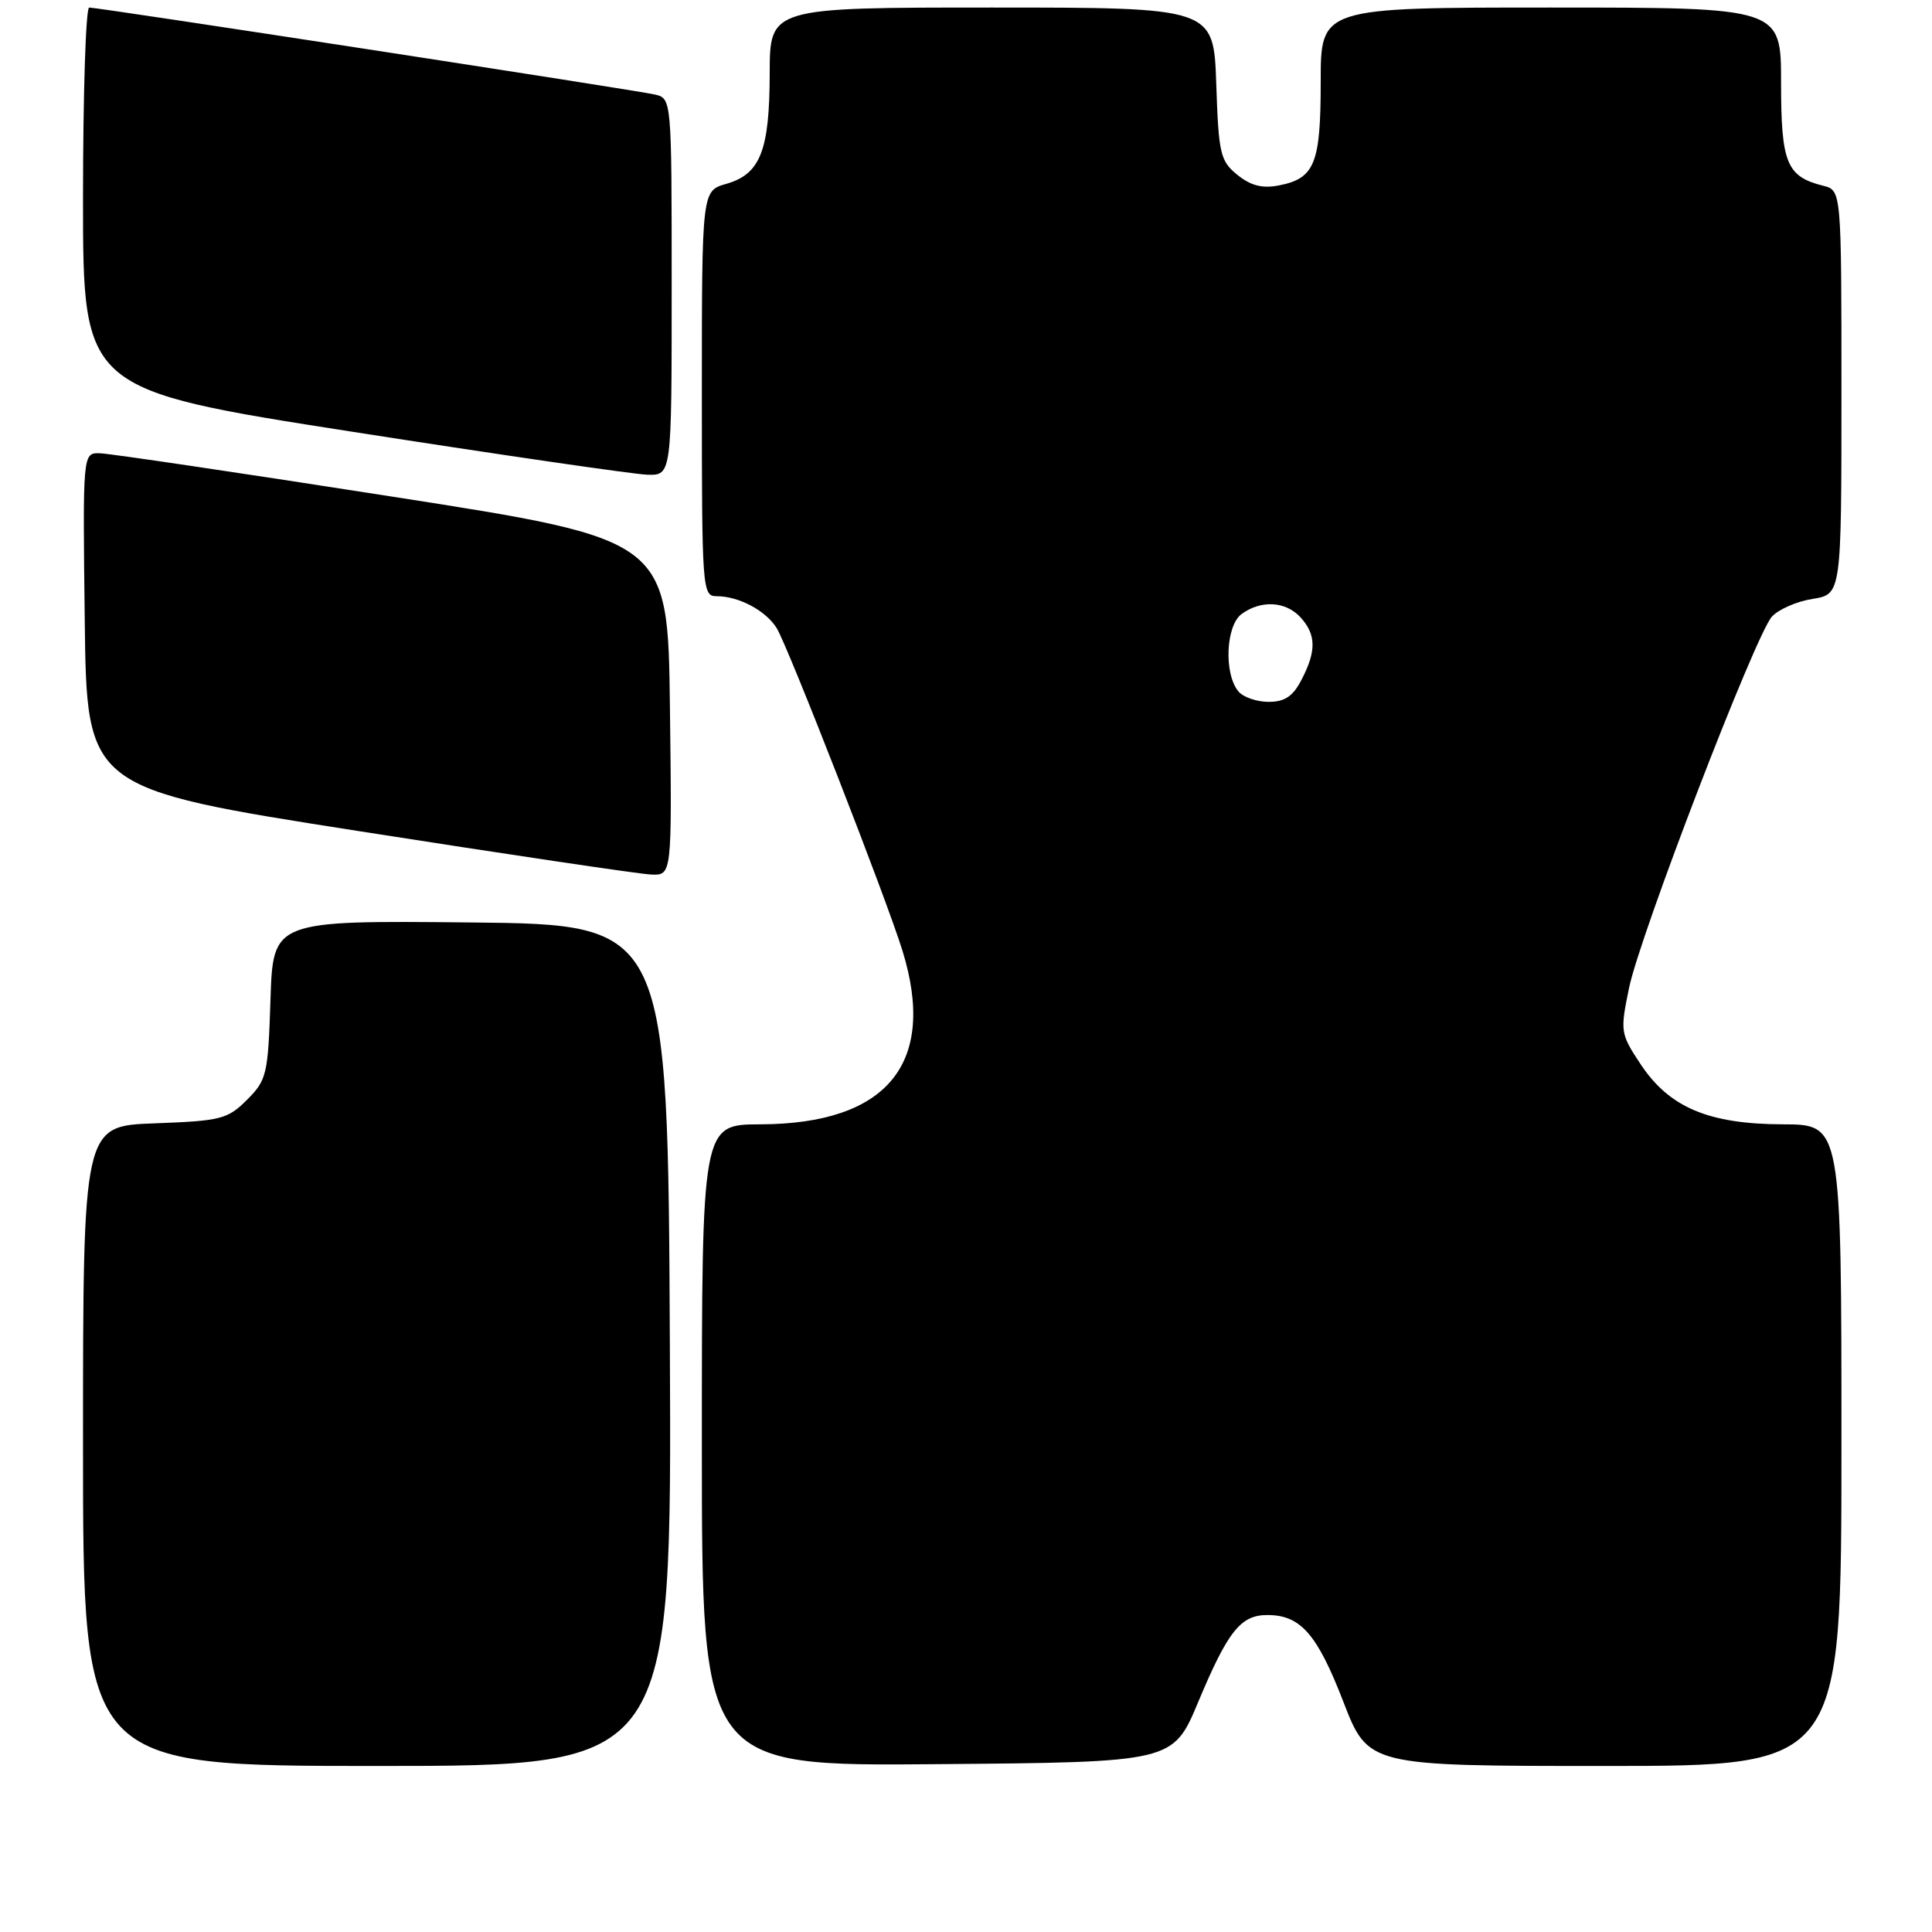 <?xml version="1.0" encoding="UTF-8" standalone="no"?>
<!DOCTYPE svg PUBLIC "-//W3C//DTD SVG 1.1//EN" "http://www.w3.org/Graphics/SVG/1.1/DTD/svg11.dtd" >
<svg xmlns="http://www.w3.org/2000/svg" xmlns:xlink="http://www.w3.org/1999/xlink" version="1.1" viewBox="0 0 256 256">
 <g >
 <path fill="currentColor"
d=" M 88.76 178.25 C 88.50 122.50 88.50 122.50 62.34 122.23 C 36.18 121.97 36.18 121.97 35.84 132.46 C 35.52 142.38 35.35 143.11 32.73 145.73 C 30.16 148.30 29.28 148.52 20.48 148.85 C 11.00 149.19 11.00 149.19 11.00 191.60 C 11.00 234.00 11.00 234.00 50.01 234.00 C 89.02 234.00 89.02 234.00 88.76 178.25 Z  M 158.77 225.52 C 162.71 216.12 164.39 214.00 167.93 214.00 C 172.32 214.00 174.52 216.50 177.98 225.44 C 181.29 234.00 181.29 234.00 212.64 234.00 C 244.00 234.00 244.00 234.00 244.00 191.50 C 244.00 149.00 244.00 149.00 236.25 148.98 C 226.39 148.95 221.19 146.75 217.38 141.00 C 214.71 136.97 214.67 136.67 215.85 130.94 C 217.31 123.86 232.55 84.25 234.77 81.73 C 235.63 80.76 238.06 79.69 240.17 79.36 C 244.00 78.74 244.00 78.74 244.00 51.98 C 244.00 25.22 244.00 25.22 241.57 24.61 C 236.72 23.39 236.00 21.61 236.00 10.93 C 236.00 1.00 236.00 1.00 205.50 1.00 C 175.00 1.00 175.00 1.00 175.00 10.81 C 175.00 21.69 174.22 23.64 169.46 24.57 C 167.27 25.00 165.74 24.61 163.96 23.17 C 161.69 21.33 161.47 20.40 161.16 11.09 C 160.81 1.00 160.81 1.00 131.41 1.00 C 102.00 1.00 102.00 1.00 101.99 9.75 C 101.97 19.97 100.75 23.07 96.24 24.36 C 93.00 25.29 93.00 25.29 93.00 52.14 C 93.00 78.12 93.06 79.00 94.95 79.00 C 97.89 79.00 101.45 80.89 102.91 83.22 C 104.39 85.60 117.49 119.18 119.59 126.00 C 124.18 140.89 117.59 148.93 100.75 148.98 C 93.00 149.00 93.00 149.00 93.00 191.51 C 93.00 234.03 93.00 234.03 124.21 233.76 C 155.43 233.50 155.43 233.50 158.77 225.52 Z  M 88.77 93.75 C 88.50 71.50 88.50 71.50 52.00 65.81 C 31.92 62.67 14.48 60.09 13.23 60.06 C 10.96 60.00 10.96 60.00 11.23 82.24 C 11.50 104.48 11.50 104.48 47.50 110.12 C 67.30 113.22 84.75 115.82 86.27 115.88 C 89.04 116.00 89.04 116.00 88.77 93.75 Z  M 89.00 38.02 C 89.00 13.04 89.00 13.04 86.75 12.52 C 84.20 11.93 13.09 1.00 11.82 1.00 C 11.37 1.00 11.00 12.39 11.00 26.32 C 11.00 51.64 11.00 51.64 46.75 57.22 C 66.41 60.29 83.96 62.84 85.75 62.90 C 89.00 63.00 89.00 63.00 89.00 38.02 Z  M 164.10 91.62 C 162.15 89.28 162.42 82.90 164.52 81.36 C 167.11 79.47 170.39 79.66 172.35 81.83 C 174.40 84.10 174.44 86.26 172.47 90.05 C 171.33 92.27 170.24 93.00 168.10 93.00 C 166.53 93.00 164.73 92.38 164.10 91.62 Z "/>
</g>
</svg>
